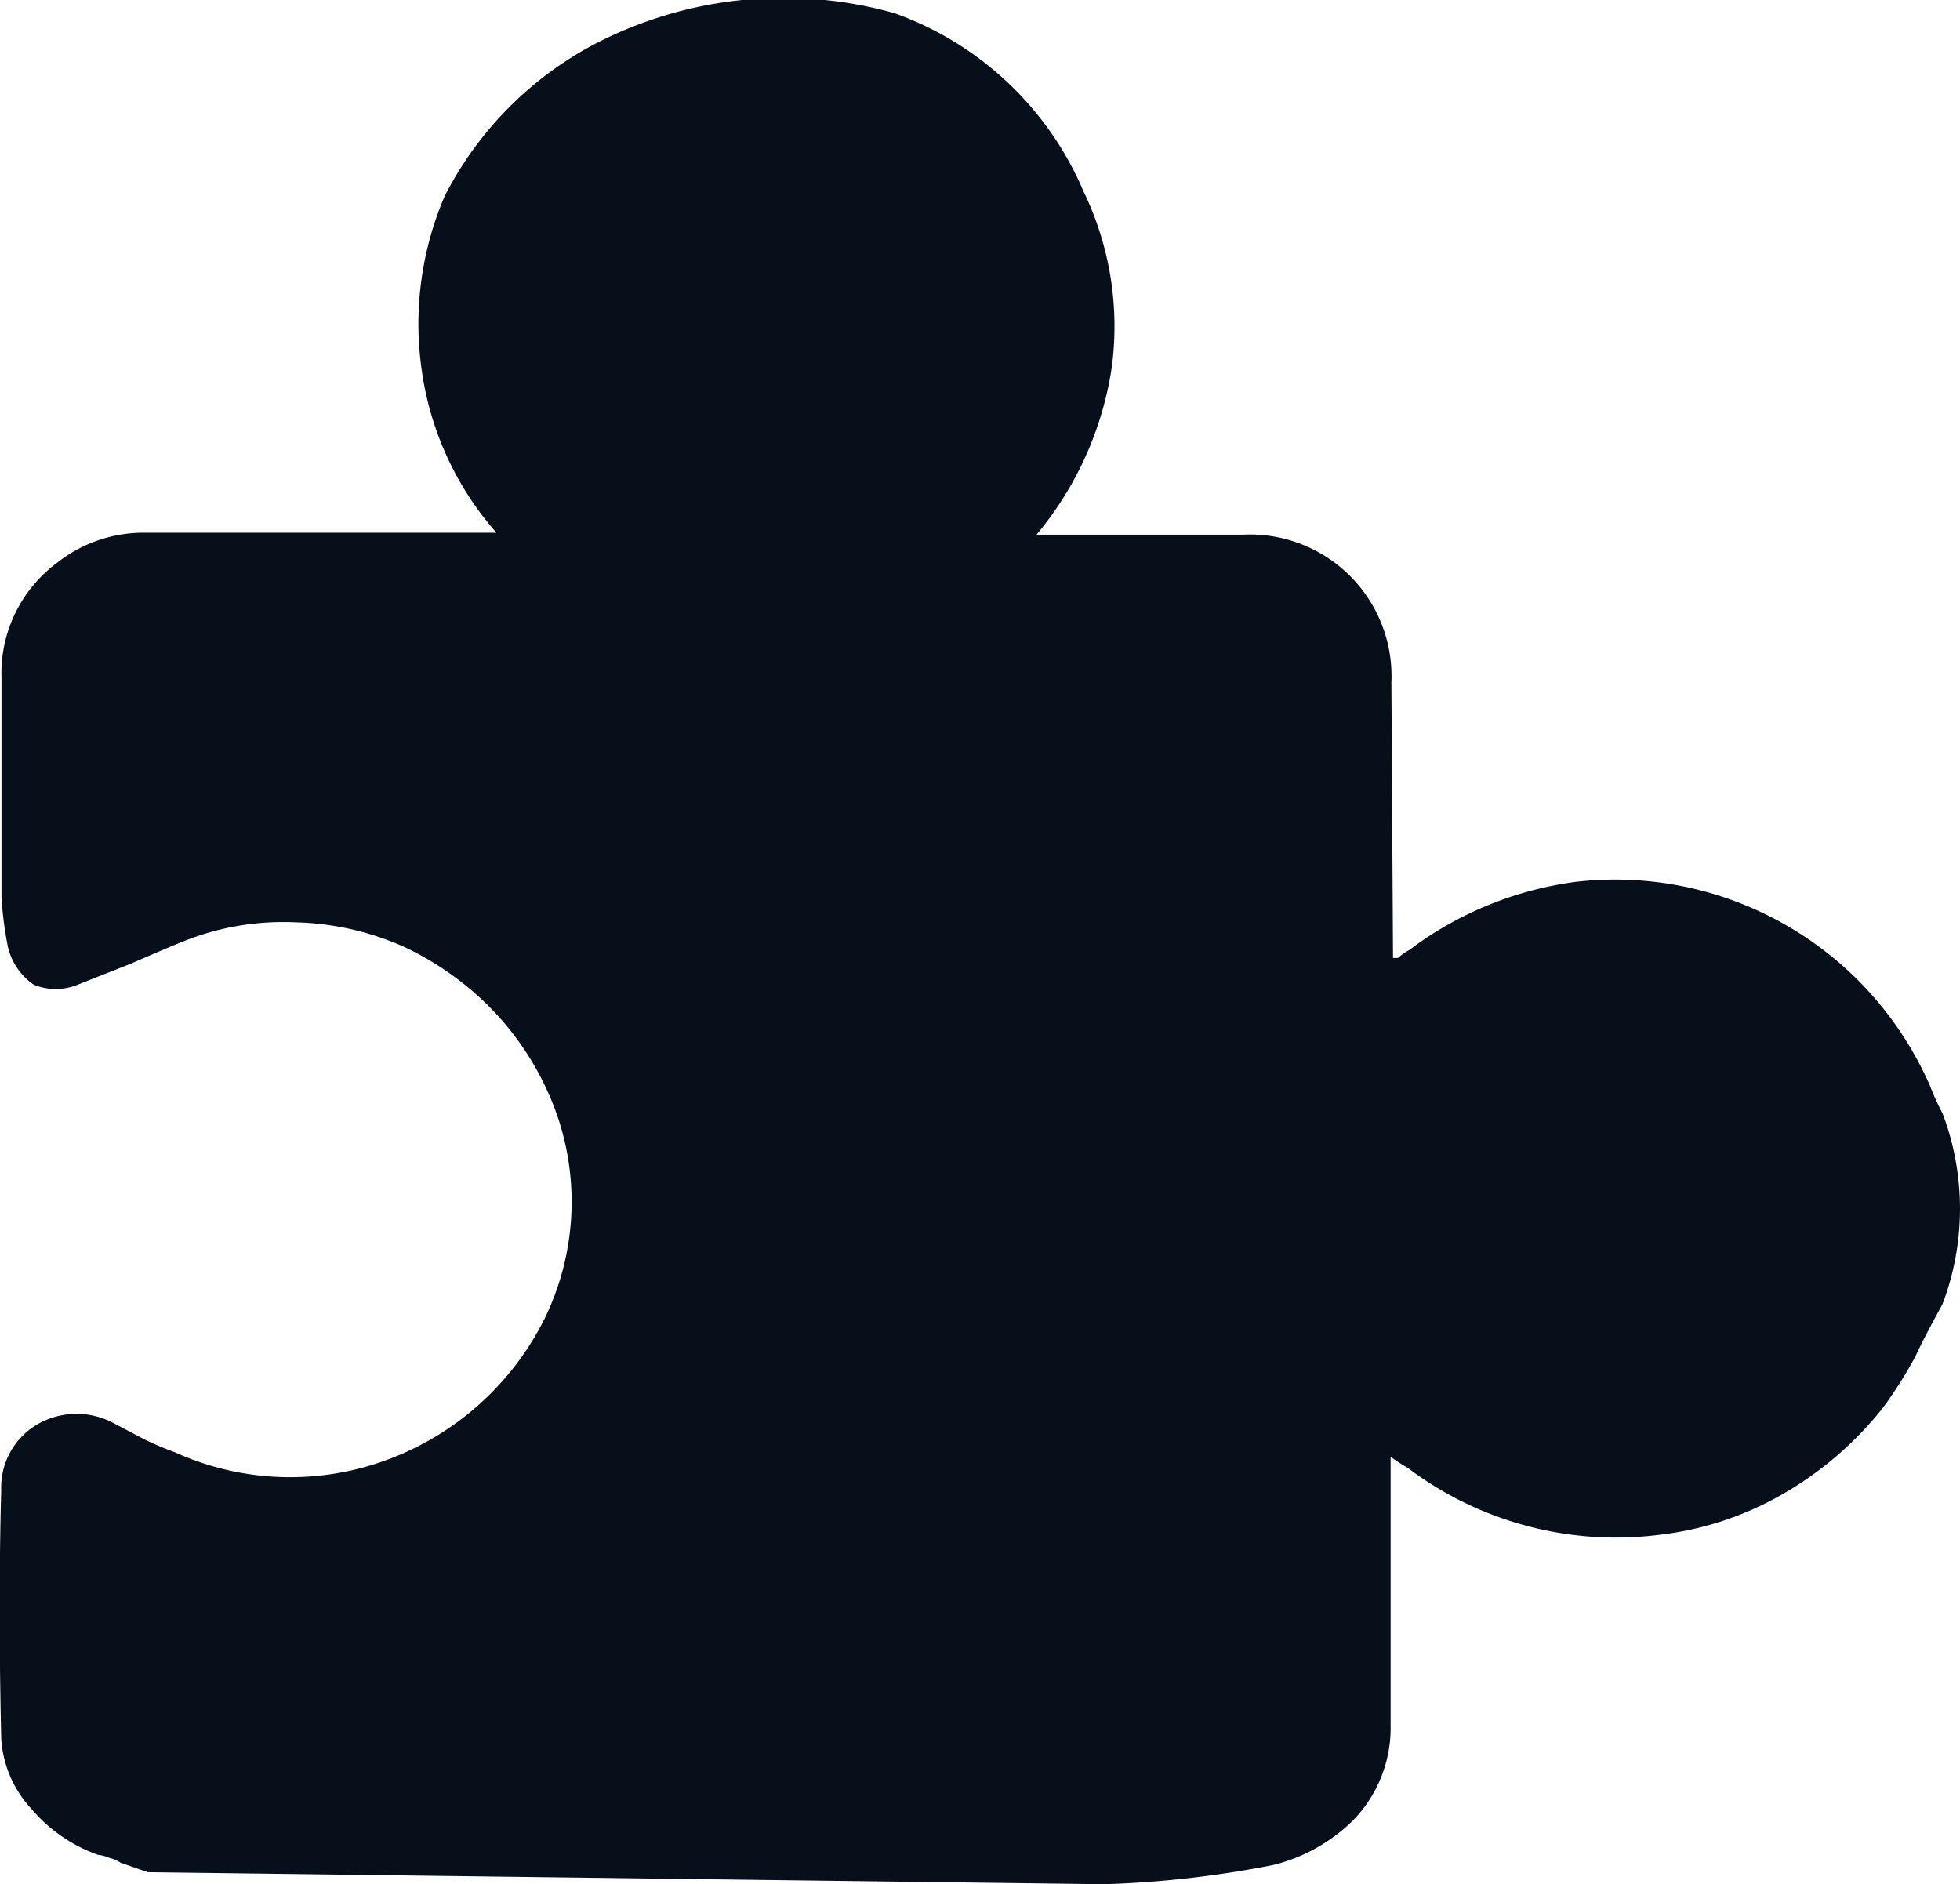 <svg xmlns="http://www.w3.org/2000/svg" width="27.683" height="26.612" viewBox="0 0 27.683 26.612"><g transform="translate(0 0)"><path d="M19.612,9.656A2,2,0,0,0,17.52,7.569H14.6A4.792,4.792,0,0,0,15.662,5.21a4.377,4.377,0,0,0-.4-2.492A4.568,4.568,0,0,0,12.595.205,5.786,5.786,0,0,0,8.335.653a5,5,0,0,0-2.092,2.13,4.574,4.574,0,0,0-.335,2.4A4.387,4.387,0,0,0,6.972,7.542H2.026a1.97,1.97,0,0,0-1.262.426A1.944,1.944,0,0,0-.019,9.592v3.1a5.2,5.2,0,0,0,.091.7.9.9,0,0,0,.362.532.82.82,0,0,0,.628,0l.74-.293q.564-.245.74-.314a3.77,3.77,0,0,1,1.6-.272,3.983,3.983,0,0,1,1.549.357,4.259,4.259,0,0,1,1.283.942,4.116,4.116,0,0,1,.852,1.416,3.759,3.759,0,0,1-.176,2.886,4.052,4.052,0,0,1-2.183,1.975,3.945,3.945,0,0,1-3.035-.091A4.462,4.462,0,0,1,2,20.347l-.426-.224a1.107,1.107,0,0,0-1.065,0,1.033,1.033,0,0,0-.532.942q-.043,1.6,0,3.5a1.6,1.6,0,0,0,.426,1,2.194,2.194,0,0,0,.942.65.532.532,0,0,1,.16.043.5.5,0,0,1,.16.069l.383.133,13.513.17a14.7,14.7,0,0,0,2.385-.272,2.449,2.449,0,0,0,1.123-.628,1.874,1.874,0,0,0,.532-1.347V20.592a2.459,2.459,0,0,0,.245.16,4.882,4.882,0,0,0,3.557.942,4.51,4.51,0,0,0,1.709-.559A4.93,4.93,0,0,0,26.555,19.9a6.213,6.213,0,0,0,.458-.724q.112-.245.383-.74a3.8,3.8,0,0,0,0-2.694,3.461,3.461,0,0,1-.181-.4q-.112-.245-.2-.4a4.85,4.85,0,0,0-4.792-2.47,4.994,4.994,0,0,0-2.359.964.868.868,0,0,0-.16.112h-.069Z" transform="translate(0.04 -0.018)" fill="#060f1a"/></g></svg>